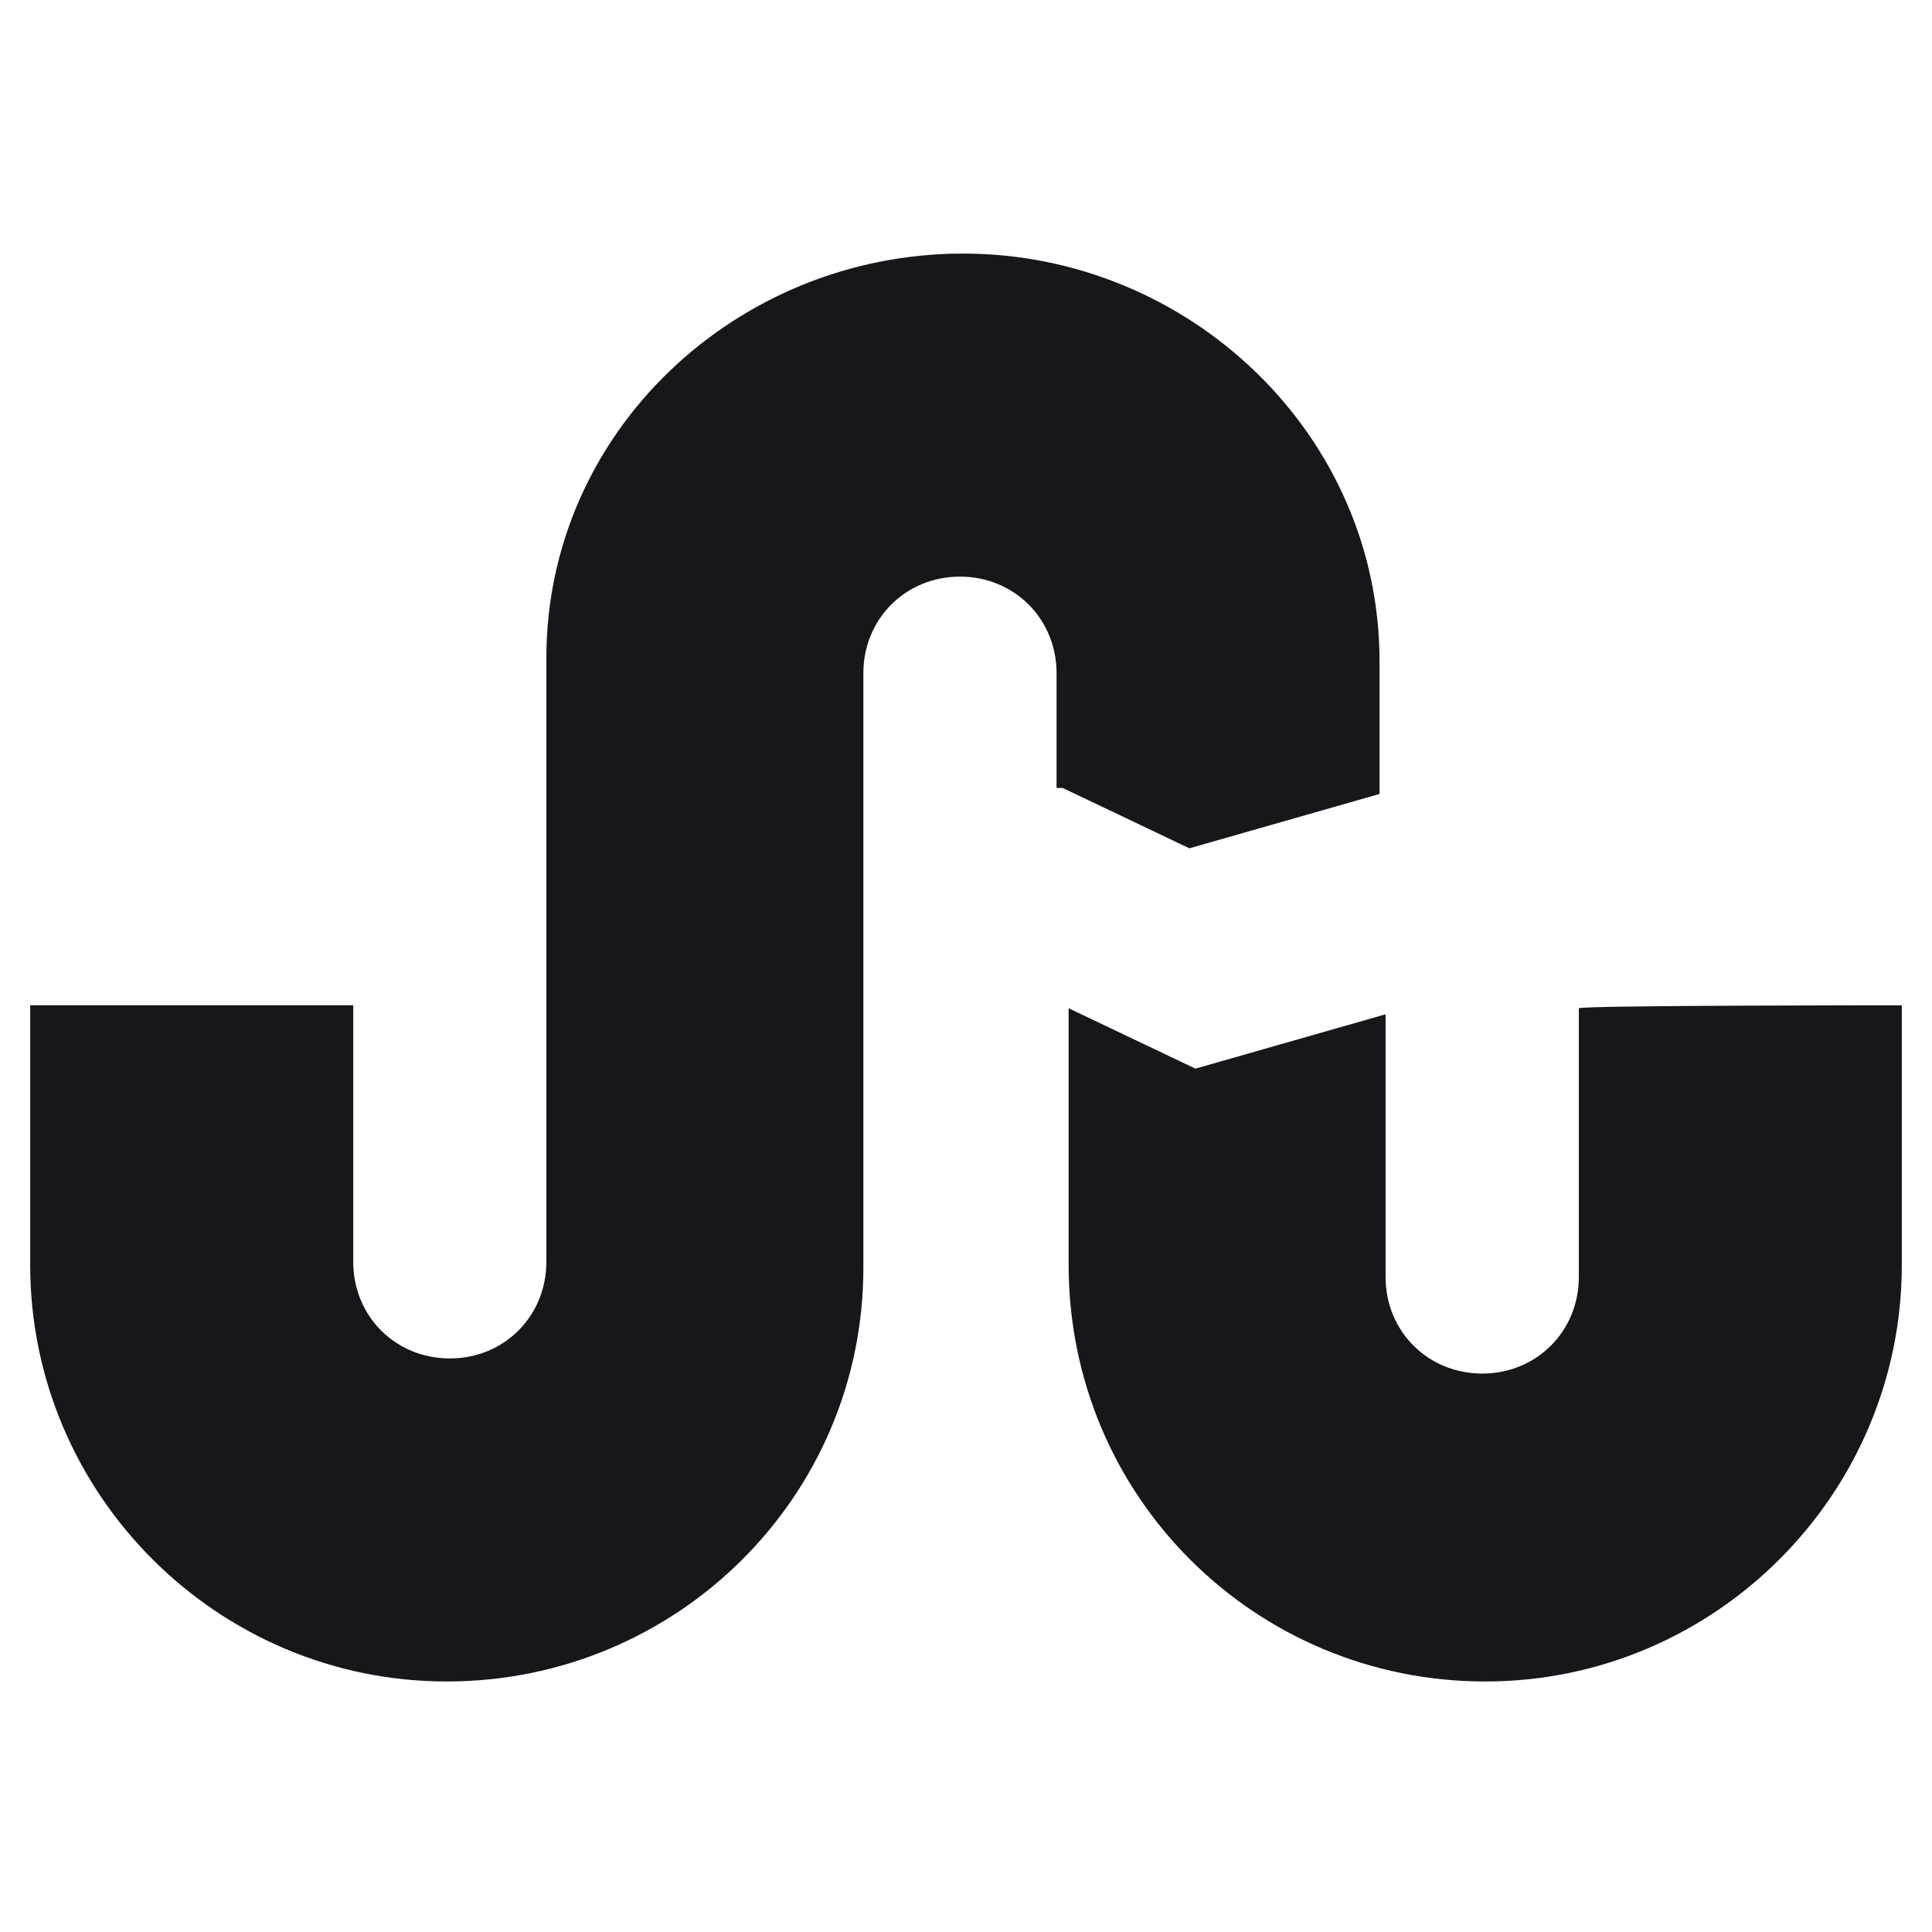 <svg width="24" height="24" viewBox="0 0 24 24" fill="none" xmlns="http://www.w3.org/2000/svg">
<path d="M23.625 12.488V15.713C23.625 18.563 21.3 20.888 18.45 20.888C15.6 20.888 13.275 18.6 13.275 15.713V12.525L14.85 13.275L17.212 12.6V15.863C17.212 16.538 17.738 17.063 18.413 17.063C19.087 17.063 19.613 16.538 19.613 15.863V12.525C19.65 12.488 23.625 12.488 23.625 12.488ZM13.2 9.788L14.775 10.538L17.137 9.863V8.213C17.137 5.4 14.775 3.15 11.963 3.15C9.15 3.15 6.787 5.363 6.787 8.175V15.675C6.787 16.35 6.263 16.875 5.588 16.875C4.912 16.875 4.388 16.35 4.388 15.675V12.488H0.375V15.713C0.375 18.563 2.7 20.888 5.55 20.888C8.4 20.888 10.725 18.6 10.725 15.75V8.363C10.725 7.688 11.25 7.163 11.925 7.163C12.6 7.163 13.125 7.688 13.125 8.363V9.788H13.2Z" fill="#15171A"/>
</svg>
